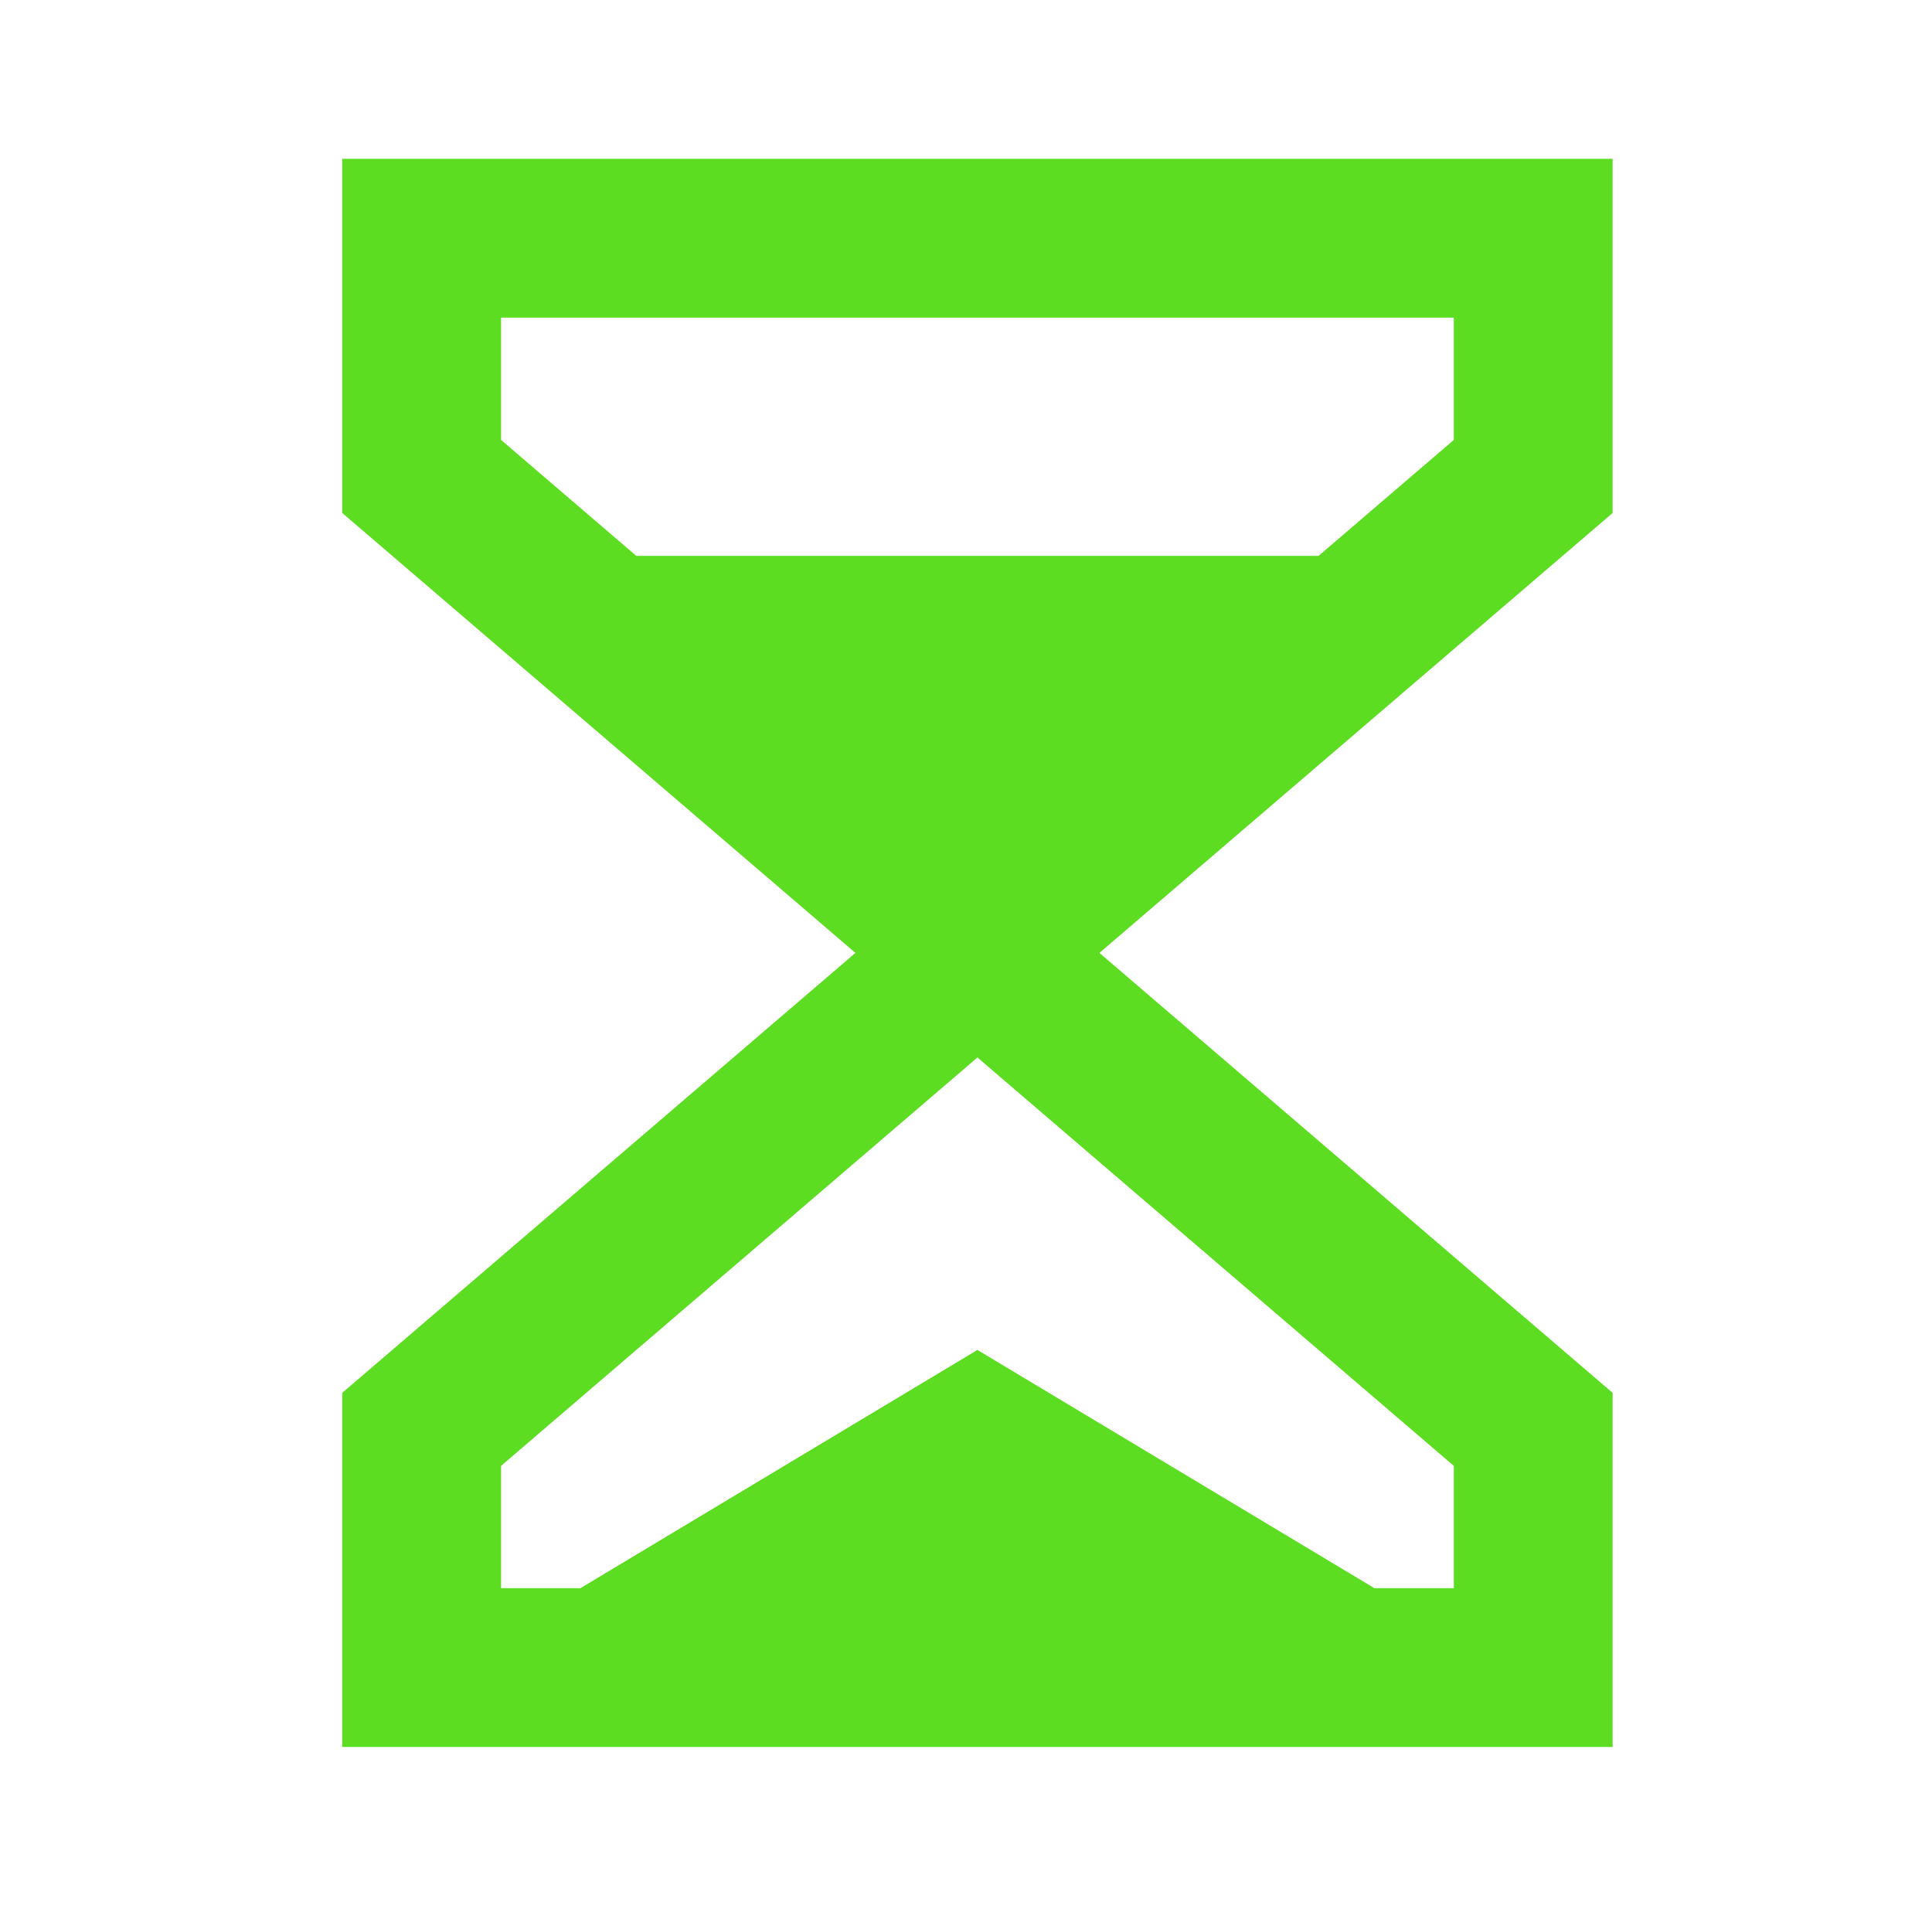 <svg width="73" height="72" viewBox="0 0 73 72" fill="none" xmlns="http://www.w3.org/2000/svg">
<path d="M12.932 6H60.932V19.38L41.541 36L60.932 52.62V66H12.932V52.62L32.322 36L12.932 19.38V6ZM49.822 21L54.932 16.62V12H18.932V16.62L24.041 21H49.822ZM36.932 39.951L18.932 55.38V60H21.932L36.932 51L51.932 60H54.932V55.38L36.932 39.951Z" fill="#5DDD22"/>
</svg>
